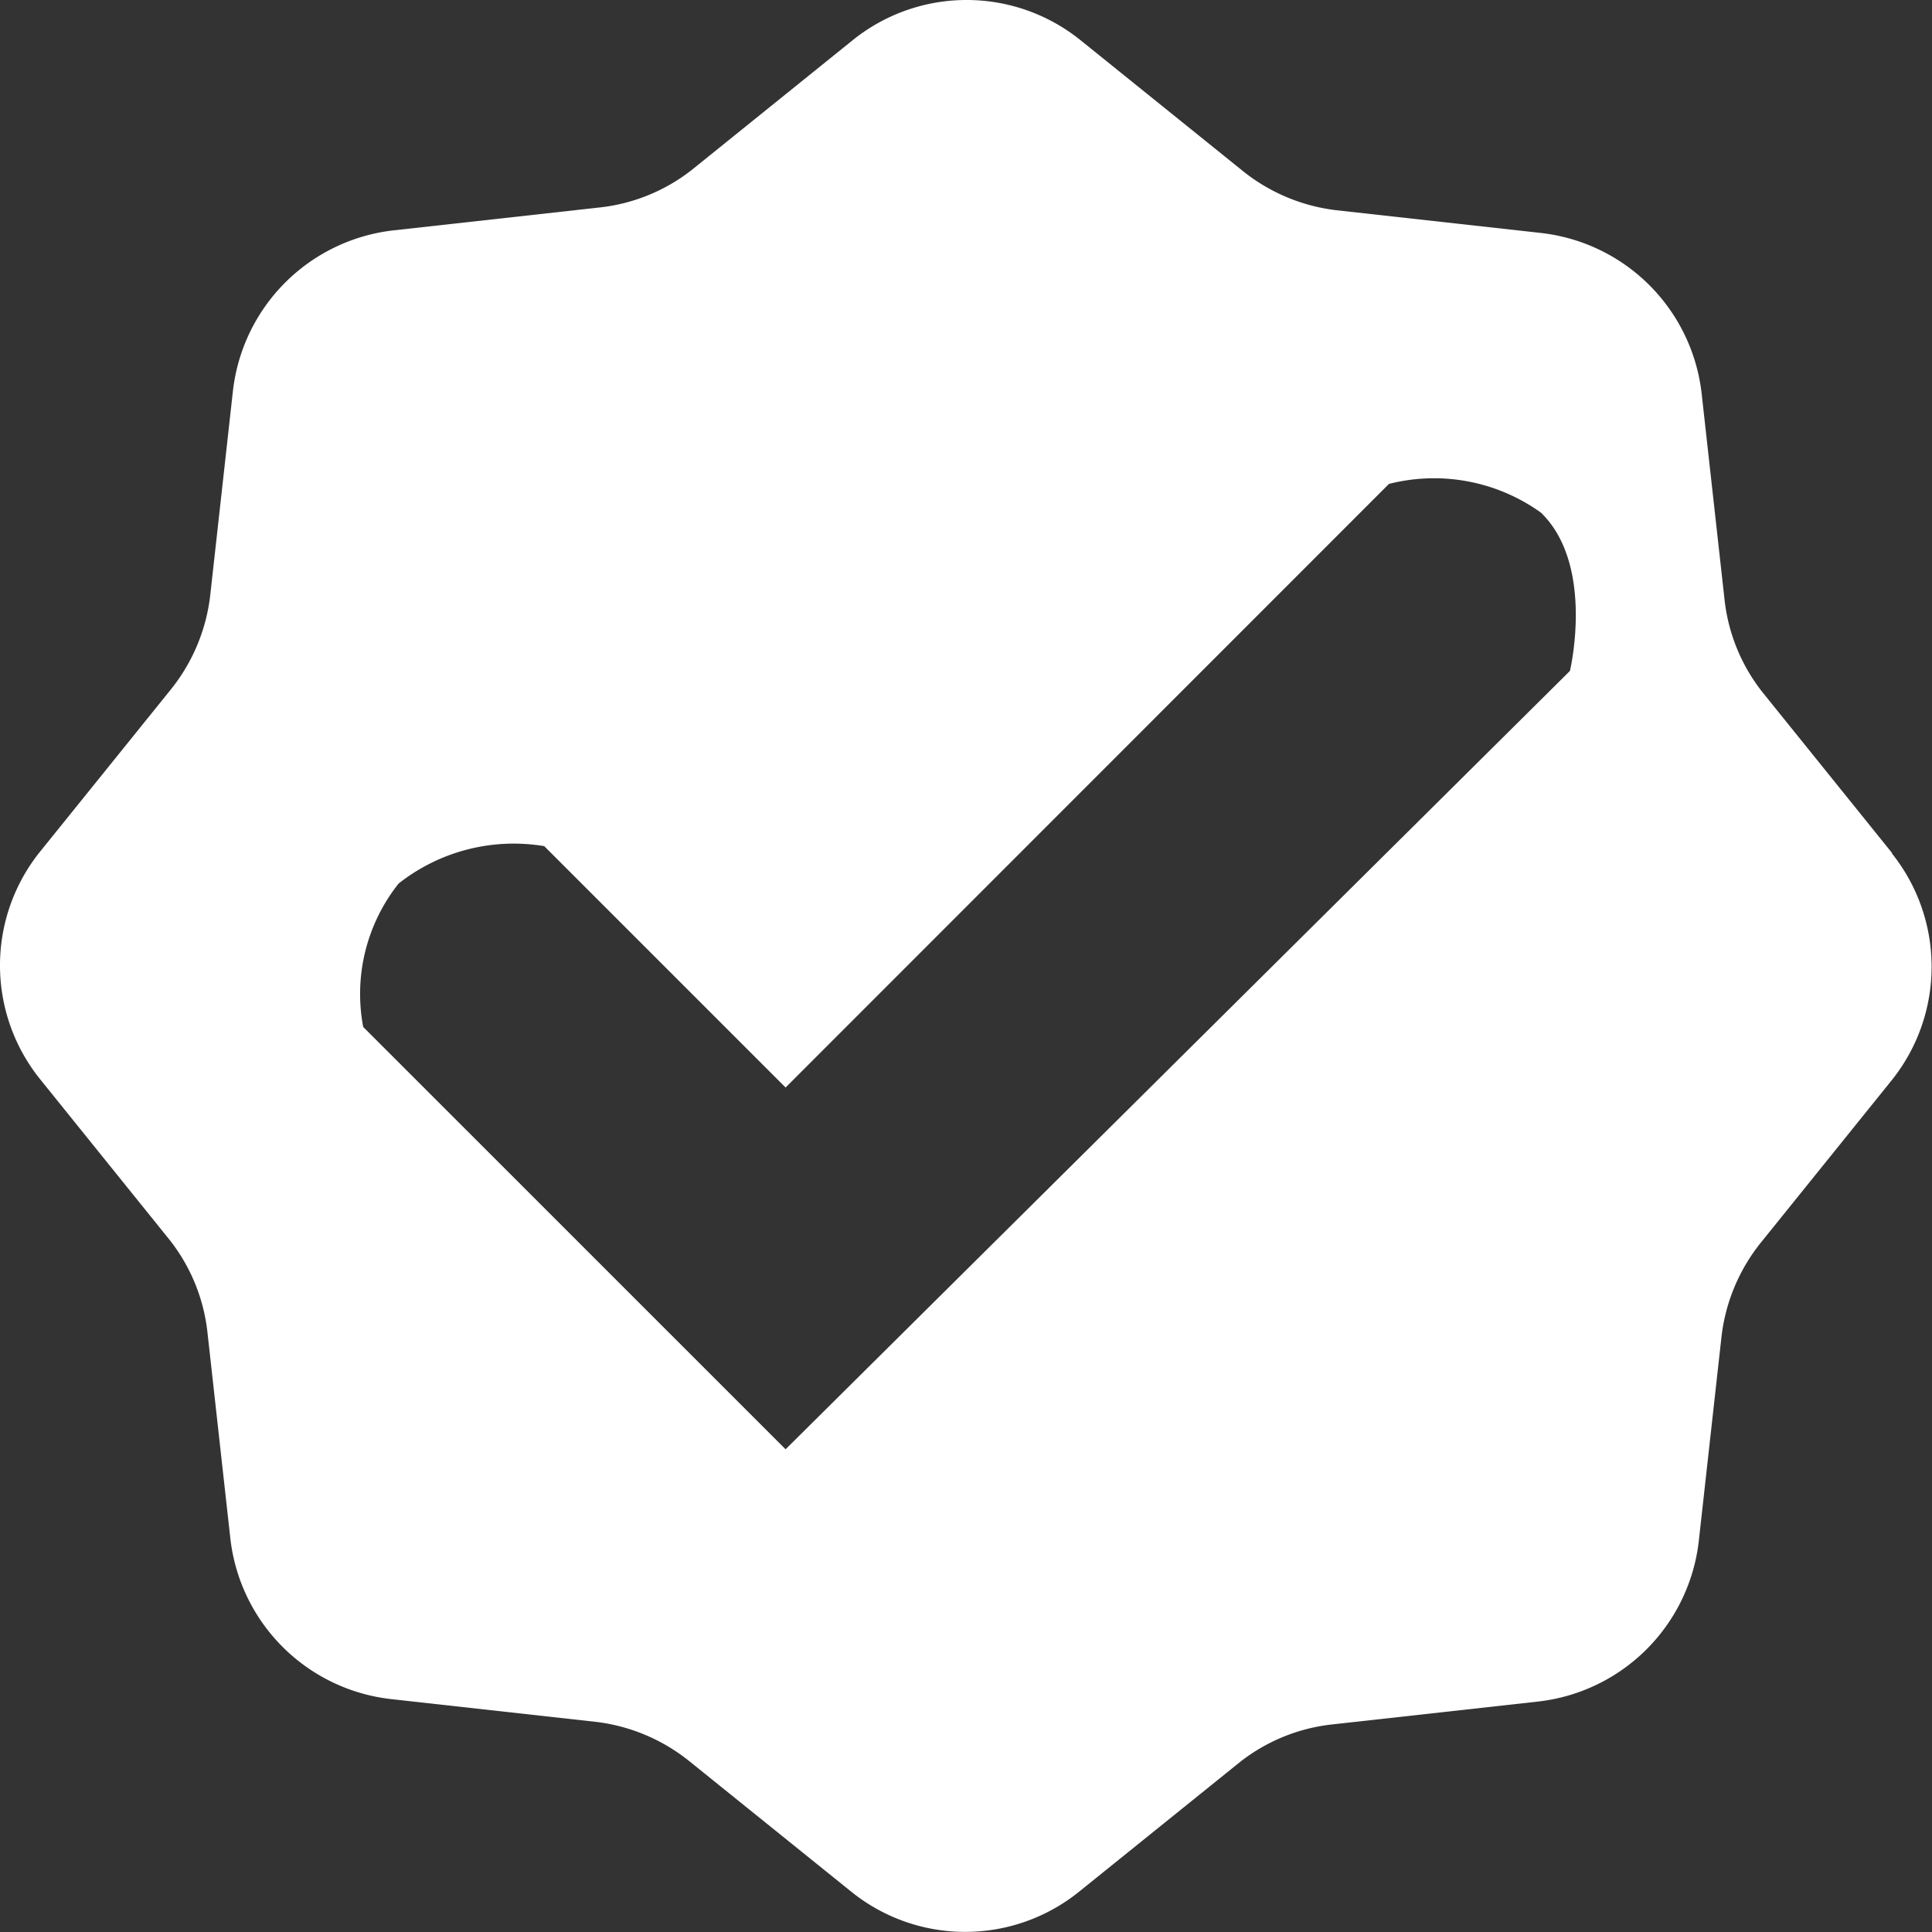<svg id="Octicons" xmlns="http://www.w3.org/2000/svg" width="33.916" height="33.916" viewBox="0 0 33.916 33.916">
  <rect x="0" y="0" width="33.916" height="33.916" fill="#333333" stroke="none"/>
  <g id="verified">
    <path id="Shape" d="M33.207,14.967l-2.288-2.839a3.18,3.18,0,0,1-.657-1.631l-.4-3.6a3.2,3.2,0,0,0-2.817-2.817l-3.6-.4a3.226,3.226,0,0,1-1.652-.7L18.95.689a3.186,3.186,0,0,0-3.983,0L12.129,2.977a3.18,3.18,0,0,1-1.631.657l-3.6.4A3.2,3.2,0,0,0,4.079,6.854l-.4,3.6a3.226,3.226,0,0,1-.7,1.652L.689,14.946a3.186,3.186,0,0,0,0,3.983l2.288,2.839A3.18,3.18,0,0,1,3.634,23.4l.4,3.6a3.2,3.2,0,0,0,2.817,2.817l3.6.4a3.226,3.226,0,0,1,1.652.7l2.839,2.288a3.186,3.186,0,0,0,3.983,0l2.839-2.288a3.18,3.18,0,0,1,1.631-.657l3.6-.4a3.2,3.2,0,0,0,2.817-2.817l.4-3.6a3.226,3.226,0,0,1,.7-1.652l2.288-2.839a3.186,3.186,0,0,0,0-3.983ZM13.781,25.432,6.366,18.018A3.115,3.115,0,0,1,6.988,15.5a3.263,3.263,0,0,1,2.556-.656l4.237,4.237L24.373,8.485a3.216,3.216,0,0,1,2.669.505c.951.924.508,2.778.508,2.778Z" transform="translate(0.01 0.01)" fill="#fff" fill-rule="evenodd"/>
  </g>
</svg>
